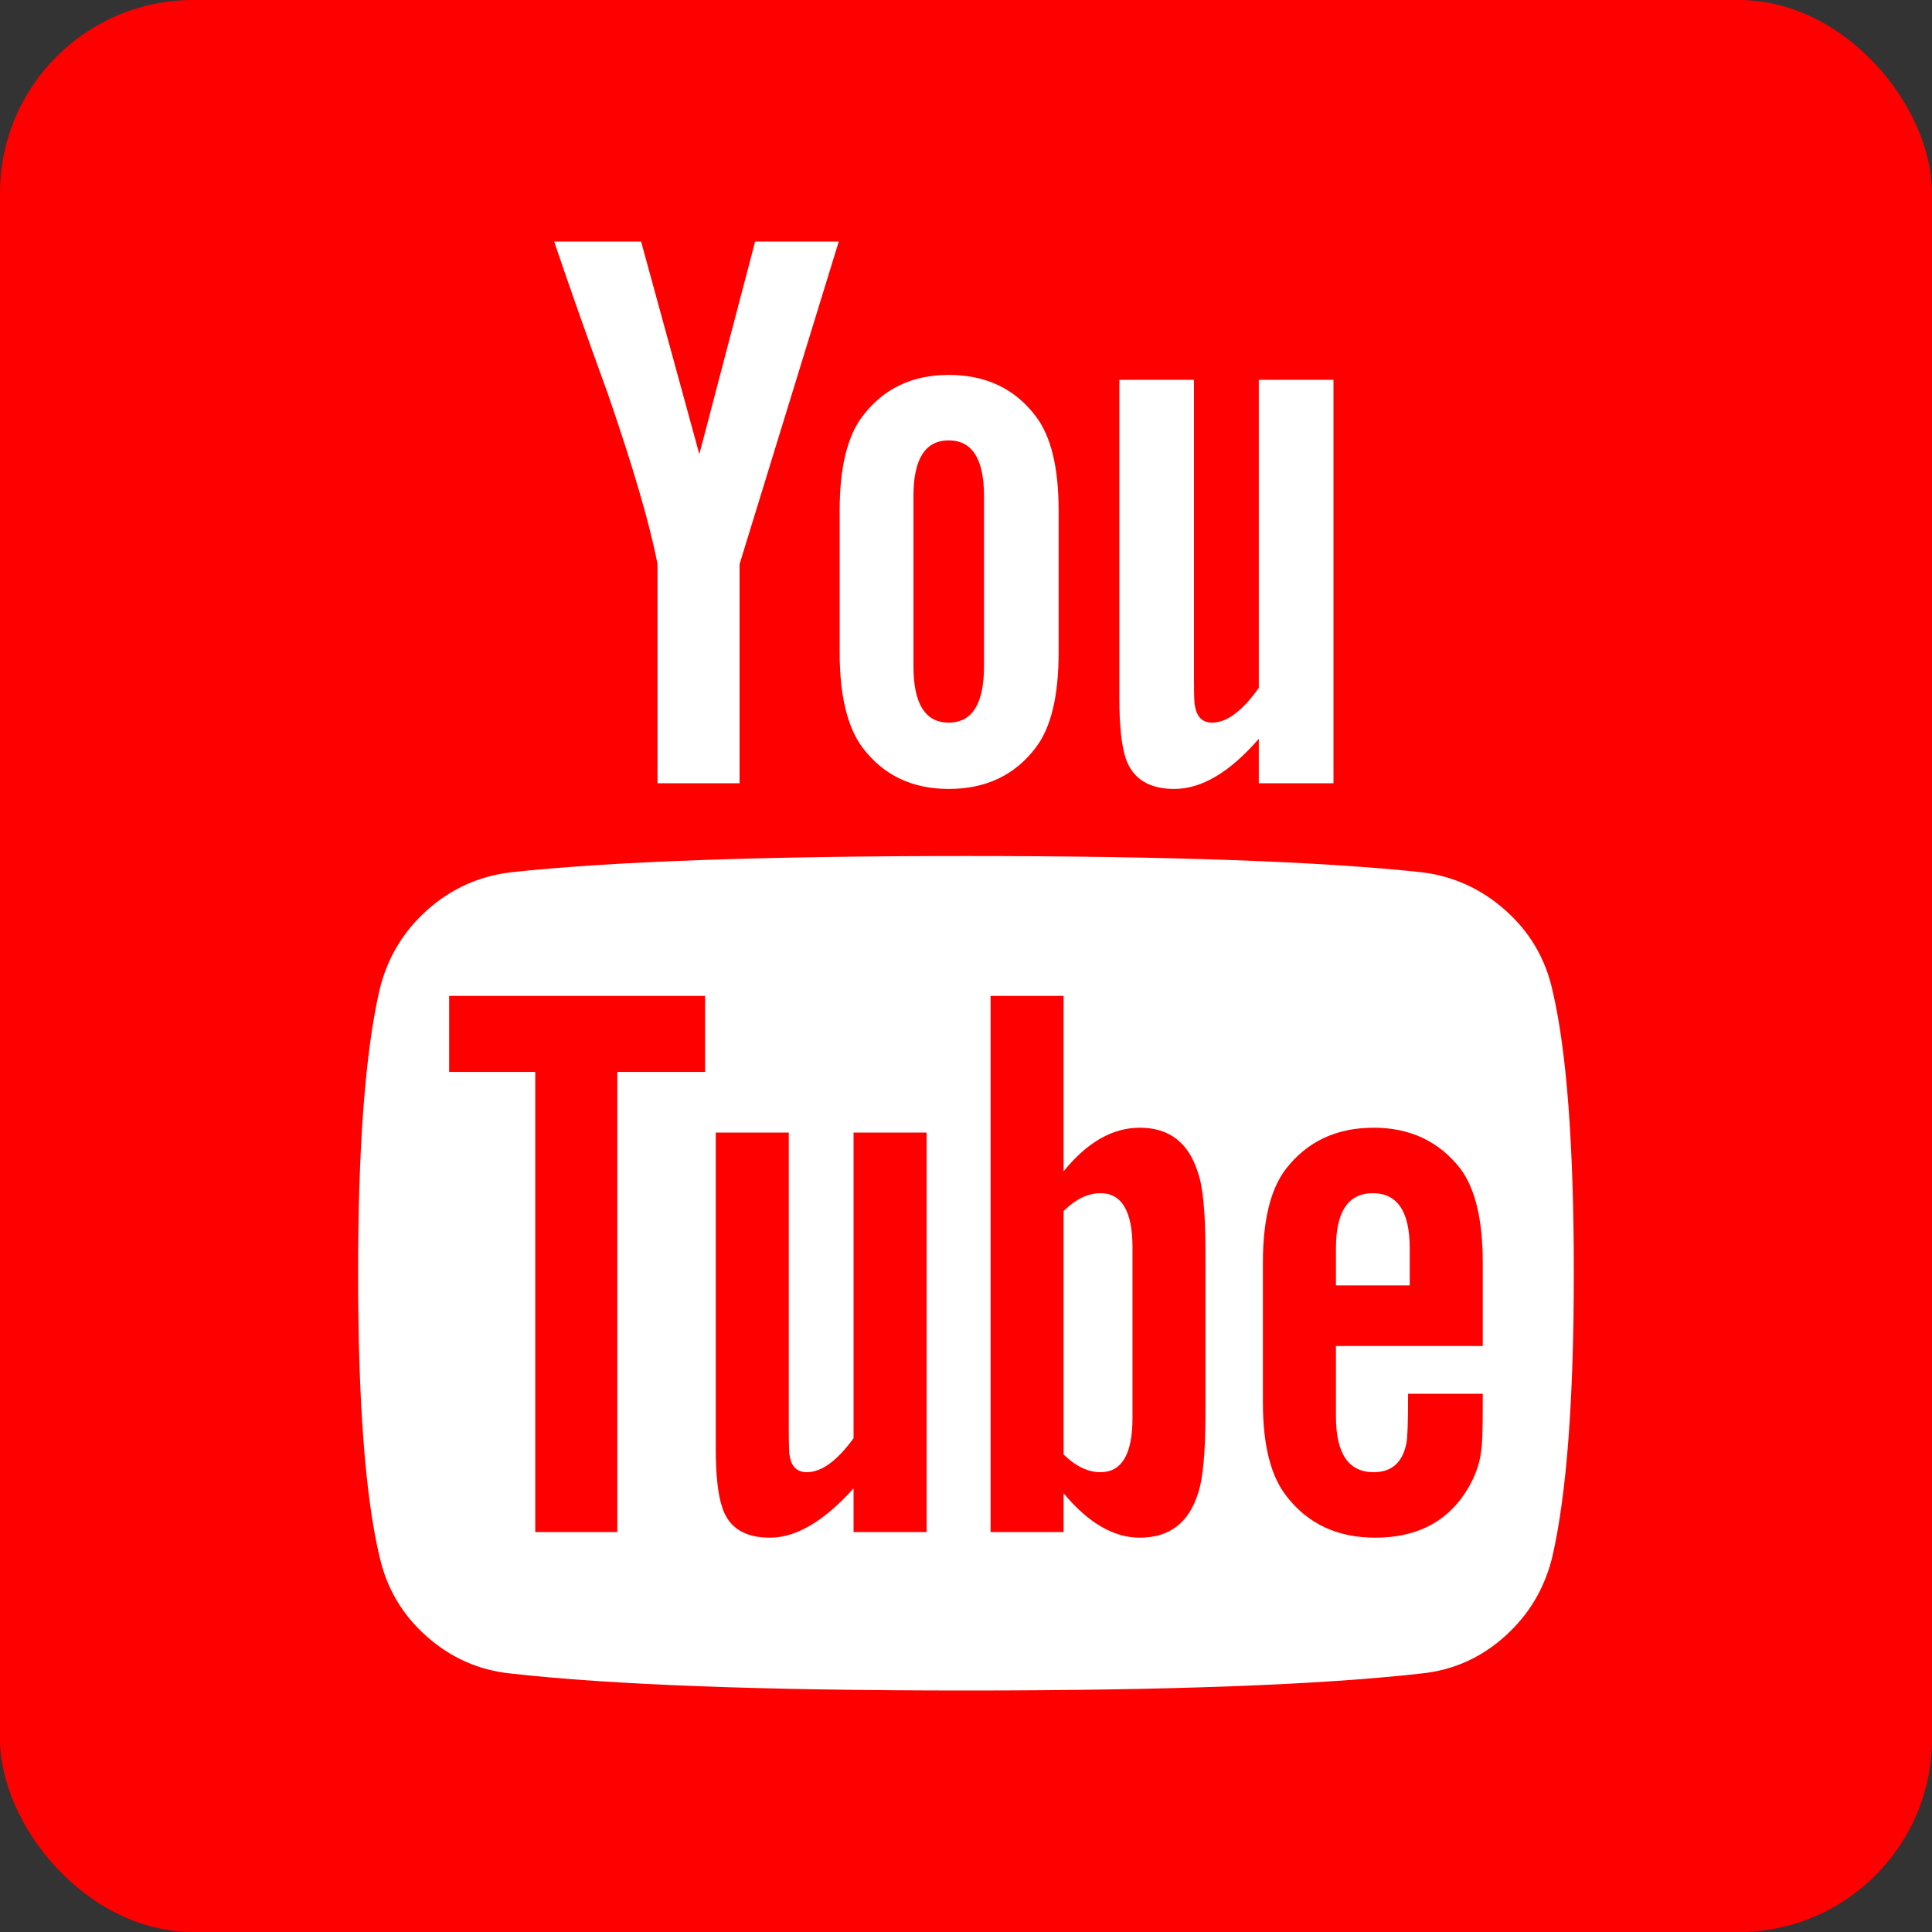 <svg width="40" height="40" viewBox="0 0 40 40" fill="none" xmlns="http://www.w3.org/2000/svg">
<rect x="0" y="0" width="40" height="40" fill="#333333" stroke="none"/>
<rect width="40" height="40" rx="4" fill="#FF0000"/>
<path d="M23.447 25.826V29.358C23.447 30.106 23.226 30.48 22.784 30.48C22.524 30.48 22.269 30.357 22.02 30.112V25.073C22.269 24.827 22.524 24.704 22.784 24.704C23.226 24.704 23.447 25.078 23.447 25.826ZM29.187 25.843V26.613H27.659V25.843C27.659 25.084 27.913 24.704 28.423 24.704C28.932 24.704 29.187 25.084 29.187 25.843ZM12.781 22.193H14.598V20.619H9.299V22.193H11.082V31.719H12.781V22.193ZM17.672 31.719H19.184V23.449H17.672V29.777C17.332 30.245 17.01 30.48 16.704 30.48C16.5 30.48 16.381 30.363 16.348 30.128C16.336 30.095 16.331 29.9 16.331 29.542V23.449H14.819V29.994C14.819 30.541 14.864 30.949 14.955 31.216C15.091 31.63 15.419 31.836 15.94 31.836C16.483 31.836 17.061 31.495 17.672 30.815V31.719ZM24.958 29.241V25.943C24.958 25.128 24.907 24.576 24.805 24.286C24.613 23.661 24.211 23.348 23.599 23.348C23.033 23.348 22.507 23.65 22.02 24.252V20.619H20.509V31.719H22.02V30.915C22.53 31.529 23.056 31.836 23.599 31.836C24.211 31.836 24.613 31.529 24.805 30.915C24.907 30.614 24.958 30.056 24.958 29.241ZM30.699 29.074V28.856H29.153C29.153 29.425 29.142 29.766 29.119 29.877C29.04 30.279 28.814 30.48 28.44 30.48C27.919 30.48 27.659 30.095 27.659 29.325V27.868H30.699V26.144C30.699 25.262 30.546 24.615 30.24 24.202C29.799 23.633 29.198 23.348 28.44 23.348C27.67 23.348 27.064 23.633 26.623 24.202C26.306 24.615 26.147 25.262 26.147 26.144V29.04C26.147 29.922 26.311 30.569 26.64 30.982C27.081 31.551 27.693 31.836 28.474 31.836C29.289 31.836 29.901 31.54 30.308 30.949C30.512 30.647 30.631 30.346 30.665 30.045C30.687 29.944 30.699 29.62 30.699 29.074ZM20.373 13.789V10.273C20.373 9.503 20.129 9.118 19.642 9.118C19.155 9.118 18.912 9.503 18.912 10.273V13.789C18.912 14.57 19.155 14.961 19.642 14.961C20.129 14.961 20.373 14.57 20.373 13.789ZM32.584 26.362C32.584 28.973 32.437 30.926 32.142 32.221C31.984 32.88 31.655 33.432 31.157 33.878C30.659 34.325 30.082 34.581 29.425 34.648C27.342 34.883 24.2 35 19.999 35C15.798 35 12.656 34.883 10.573 34.648C9.916 34.581 9.336 34.325 8.832 33.878C8.328 33.432 8.003 32.88 7.856 32.221C7.561 30.971 7.414 29.018 7.414 26.362C7.414 23.75 7.561 21.797 7.856 20.502C8.014 19.844 8.342 19.291 8.841 18.845C9.339 18.398 9.922 18.136 10.59 18.058C12.662 17.835 15.798 17.723 19.999 17.723C24.2 17.723 27.342 17.835 29.425 18.058C30.082 18.136 30.662 18.398 31.166 18.845C31.67 19.291 31.995 19.844 32.142 20.502C32.437 21.752 32.584 23.705 32.584 26.362ZM15.634 5H17.366L15.312 11.68V16.216H13.613V11.68C13.455 10.854 13.109 9.671 12.577 8.131C12.158 6.981 11.79 5.938 11.473 5H13.273L14.479 9.403L15.634 5ZM21.918 10.575V13.505C21.918 14.409 21.76 15.067 21.443 15.48C21.012 16.049 20.412 16.334 19.642 16.334C18.884 16.334 18.289 16.049 17.859 15.48C17.542 15.056 17.384 14.397 17.384 13.505V10.575C17.384 9.682 17.542 9.029 17.859 8.616C18.289 8.047 18.884 7.762 19.642 7.762C20.412 7.762 21.012 8.047 21.443 8.616C21.76 9.029 21.918 9.682 21.918 10.575ZM27.608 7.863V16.216H26.062V15.296C25.462 15.988 24.879 16.334 24.313 16.334C23.792 16.334 23.458 16.127 23.311 15.714C23.22 15.446 23.175 15.028 23.175 14.459V7.863H24.72V14.007C24.72 14.375 24.726 14.57 24.737 14.593C24.771 14.838 24.89 14.961 25.094 14.961C25.4 14.961 25.723 14.721 26.062 14.241V7.863H27.608Z" fill="white"/>
</svg>

